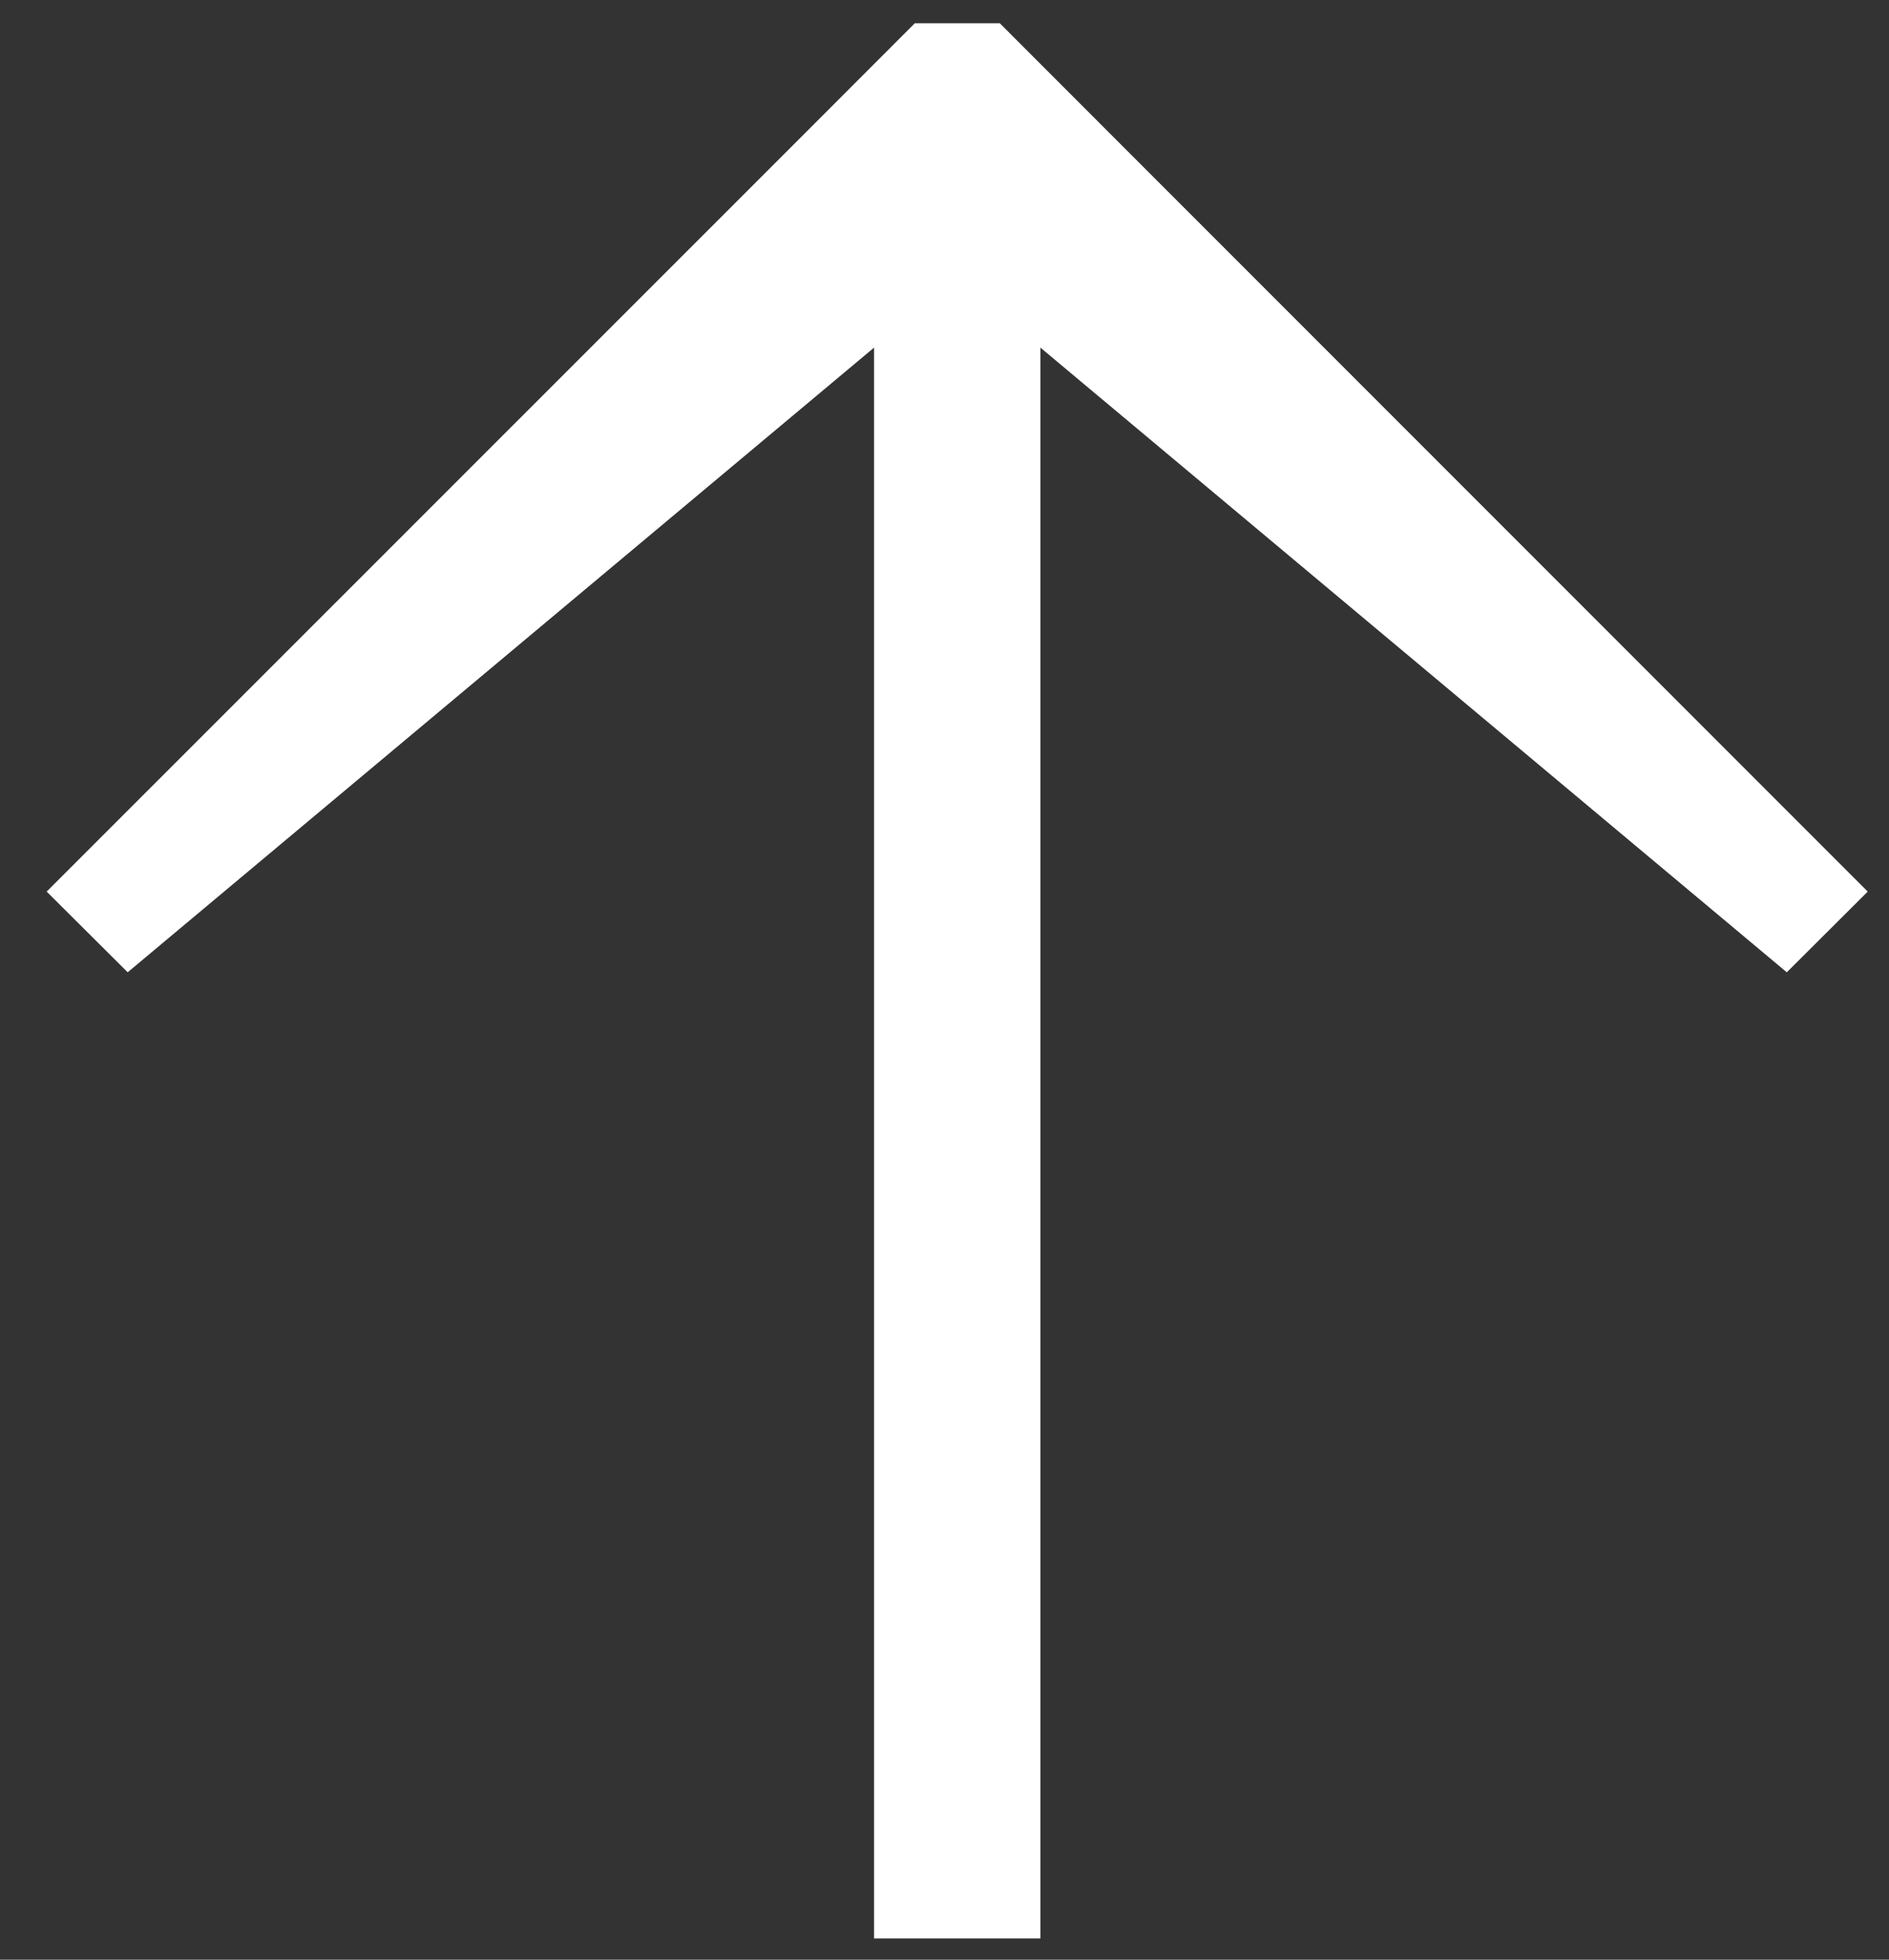 <?xml version="1.0" encoding="UTF-8"?>
<svg width="27px" height="28px" viewBox="0 0 27 28" version="1.1" xmlns="http://www.w3.org/2000/svg" xmlns:xlink="http://www.w3.org/1999/xlink">
    <rect x="0" y="0" width="27" height="28" fill="#333333" stroke="none"/>
    <!-- Generator: Sketch 41.2 (35397) - http://www.bohemiancoding.com/sketch -->
    <title>ArrowUp</title>
    <desc>Created with Sketch.</desc>
    <defs></defs>
    <g id="Page-1" stroke="none" stroke-width="1" fill="none" fill-rule="evenodd">
        <g id="Desktop-3" transform="translate(-224, -1505)" fill="#FFFFFF">
            <g id="Prev" transform="translate(224, 1505)">
                <g id="ArrowUp">
                    <polygon id="Page-1-Copy" transform="translate(13.682, 14.014) scale(-1, 1) rotate(270) translate(-13.682, -14.014) " points="13.804 2.157 22.729 12.825 0 12.825 0 15.203 22.729 15.203 13.804 25.871 14.957 27.029 25.659 16.324 27.364 14.62 27.364 13.406 25.659 11.702 14.957 1"></polygon>
                </g>
            </g>
        </g>
    </g>
</svg>